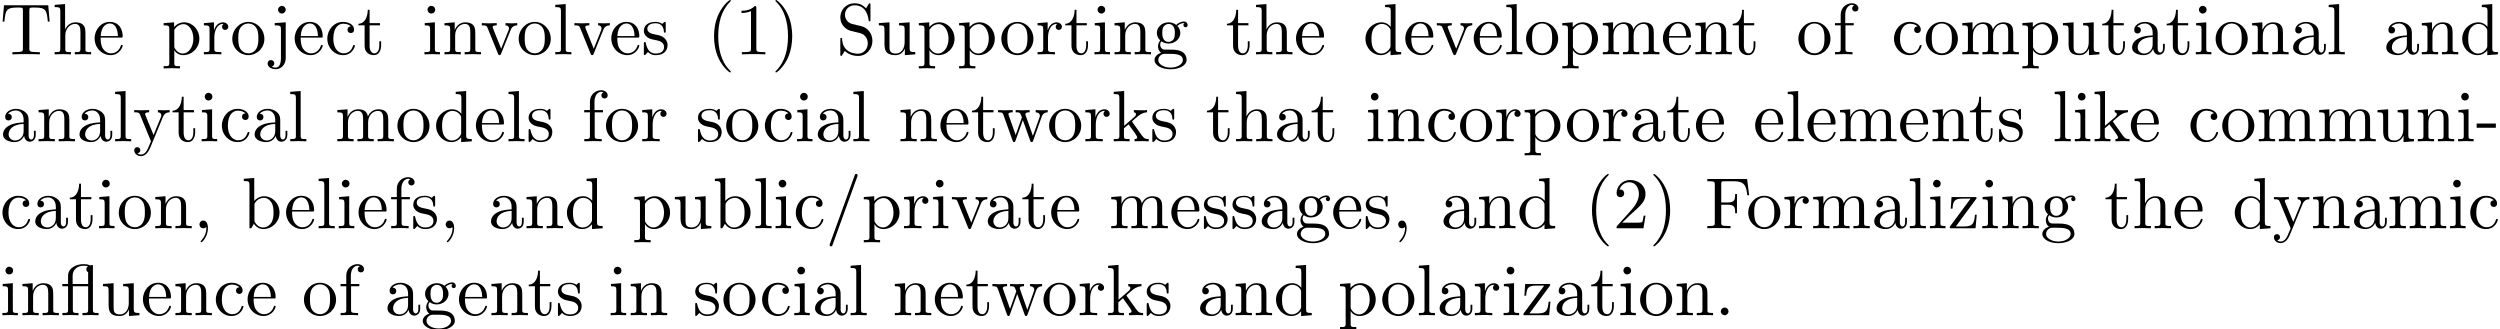 <?xml version='1.0' encoding='UTF-8'?>
<!-- This file was generated by dvisvgm 2.13.1 -->
<svg version='1.1' xmlns='http://www.w3.org/2000/svg' xmlns:xlink='http://www.w3.org/1999/xlink' width='343.711pt' height='45.275pt' viewBox='0 -55.293 343.711 45.275'>
<defs>
<path id='g0-13' d='M3.816-3.985V-.757C3.816-.309 3.706-.309 3.039-.309V0C3.367-.01 3.895-.03 4.144-.03S4.882-.01 5.25 0V-.309C4.583-.309 4.473-.309 4.473-.757V-6.914L4.115-6.854C4.075-6.854 4.065-6.864 4.025-6.884C3.706-7.024 3.298-7.024 3.188-7.024C2.142-7.024 1.056-6.466 1.056-5.43V-4.294H.269V-3.985H1.056V-.757C1.056-.309 .946-.309 .279-.309V0C.608-.01 1.136-.03 1.385-.03S2.122-.01 2.491 0V-.309C1.823-.309 1.714-.309 1.714-.757V-3.985H3.816ZM3.816-4.294H1.684V-5.42C1.684-6.346 2.441-6.804 3.178-6.804C3.268-6.804 3.537-6.804 3.816-6.715C3.726-6.675 3.567-6.575 3.567-6.316C3.567-6.137 3.646-5.988 3.816-5.928V-4.294Z'/>
<path id='g0-40' d='M3.298 2.391C3.298 2.361 3.298 2.341 3.128 2.172C1.883 .917 1.564-.966 1.564-2.491C1.564-4.224 1.943-5.958 3.168-7.203C3.298-7.323 3.298-7.342 3.298-7.372C3.298-7.442 3.258-7.472 3.198-7.472C3.098-7.472 2.202-6.795 1.614-5.529C1.106-4.433 .986-3.328 .986-2.491C.986-1.714 1.096-.508 1.644 .618C2.242 1.843 3.098 2.491 3.198 2.491C3.258 2.491 3.298 2.461 3.298 2.391Z'/>
<path id='g0-41' d='M2.879-2.491C2.879-3.268 2.77-4.473 2.222-5.599C1.624-6.824 .767-7.472 .667-7.472C.608-7.472 .568-7.432 .568-7.372C.568-7.342 .568-7.323 .757-7.143C1.733-6.157 2.301-4.573 2.301-2.491C2.301-.787 1.933 .966 .697 2.222C.568 2.341 .568 2.361 .568 2.391C.568 2.451 .608 2.491 .667 2.491C.767 2.491 1.664 1.813 2.252 .548C2.76-.548 2.879-1.654 2.879-2.491Z'/>
<path id='g0-44' d='M2.022-.01C2.022-.648 1.783-1.056 1.385-1.056C1.036-1.056 .857-.787 .857-.528S1.026 0 1.385 0C1.544 0 1.664-.06 1.763-.139L1.783-.159C1.793-.159 1.803-.149 1.803-.01C1.803 .628 1.524 1.235 1.086 1.704C1.026 1.763 1.016 1.773 1.016 1.813C1.016 1.883 1.066 1.923 1.116 1.923C1.235 1.923 2.022 1.136 2.022-.01Z'/>
<path id='g0-45' d='M2.75-1.863V-2.441H.11V-1.863H2.75Z'/>
<path id='g0-46' d='M1.913-.528C1.913-.817 1.674-1.056 1.385-1.056S.857-.817 .857-.528S1.096 0 1.385 0S1.913-.239 1.913-.528Z'/>
<path id='g0-47' d='M4.364-7.093C4.413-7.223 4.413-7.253 4.413-7.273C4.413-7.382 4.324-7.472 4.214-7.472C4.075-7.472 4.035-7.372 4.005-7.273L.608 2.112C.558 2.242 .558 2.271 .558 2.291C.558 2.401 .648 2.491 .757 2.491C.897 2.491 .936 2.391 .966 2.291L4.364-7.093Z'/>
<path id='g0-49' d='M2.929-6.376C2.929-6.615 2.929-6.635 2.7-6.635C2.082-5.998 1.205-5.998 .887-5.998V-5.689C1.086-5.689 1.674-5.689 2.192-5.948V-.787C2.192-.428 2.162-.309 1.265-.309H.946V0C1.295-.03 2.162-.03 2.56-.03S3.826-.03 4.174 0V-.309H3.856C2.959-.309 2.929-.418 2.929-.787V-6.376Z'/>
<path id='g0-50' d='M1.265-.767L2.321-1.793C3.875-3.168 4.473-3.706 4.473-4.702C4.473-5.838 3.577-6.635 2.361-6.635C1.235-6.635 .498-5.719 .498-4.832C.498-4.274 .996-4.274 1.026-4.274C1.196-4.274 1.544-4.394 1.544-4.802C1.544-5.061 1.365-5.32 1.016-5.32C.936-5.32 .917-5.32 .887-5.31C1.116-5.958 1.654-6.326 2.232-6.326C3.138-6.326 3.567-5.519 3.567-4.702C3.567-3.905 3.068-3.118 2.521-2.501L.608-.369C.498-.259 .498-.239 .498 0H4.194L4.473-1.733H4.224C4.174-1.435 4.105-.996 4.005-.847C3.935-.767 3.278-.767 3.059-.767H1.265Z'/>
<path id='g0-70' d='M5.798-6.775H.329V-6.466H.568C1.335-6.466 1.355-6.356 1.355-5.998V-.777C1.355-.418 1.335-.309 .568-.309H.329V0C.677-.03 1.455-.03 1.843-.03C2.252-.03 3.158-.03 3.517 0V-.309H3.188C2.242-.309 2.242-.438 2.242-.787V-3.238H3.098C4.055-3.238 4.154-2.919 4.154-2.072H4.403V-4.712H4.154C4.154-3.875 4.055-3.547 3.098-3.547H2.242V-6.067C2.242-6.396 2.262-6.466 2.73-6.466H3.925C5.42-6.466 5.669-5.908 5.828-4.533H6.077L5.798-6.775Z'/>
<path id='g0-83' d='M3.477-3.866L2.202-4.174C1.584-4.324 1.196-4.862 1.196-5.44C1.196-6.137 1.733-6.745 2.511-6.745C4.174-6.745 4.394-5.111 4.453-4.663C4.463-4.603 4.463-4.543 4.573-4.543C4.702-4.543 4.702-4.593 4.702-4.782V-6.785C4.702-6.954 4.702-7.024 4.593-7.024C4.523-7.024 4.513-7.014 4.443-6.894L4.095-6.326C3.796-6.615 3.387-7.024 2.501-7.024C1.395-7.024 .558-6.147 .558-5.091C.558-4.264 1.086-3.537 1.863-3.268C1.973-3.228 2.481-3.108 3.178-2.939C3.447-2.869 3.746-2.8 4.025-2.431C4.234-2.172 4.334-1.843 4.334-1.514C4.334-.807 3.836-.09 2.999-.09C2.71-.09 1.953-.139 1.425-.628C.847-1.166 .817-1.803 .807-2.162C.797-2.262 .717-2.262 .687-2.262C.558-2.262 .558-2.192 .558-2.012V-.02C.558 .149 .558 .219 .667 .219C.737 .219 .747 .199 .817 .09C.817 .08 .847 .05 1.176-.478C1.484-.139 2.122 .219 3.009 .219C4.174 .219 4.971-.757 4.971-1.853C4.971-2.849 4.314-3.666 3.477-3.866Z'/>
<path id='g0-84' d='M6.635-6.745H.548L.359-4.503H.608C.747-6.107 .897-6.436 2.401-6.436C2.58-6.436 2.839-6.436 2.939-6.416C3.148-6.376 3.148-6.267 3.148-6.037V-.787C3.148-.448 3.148-.309 2.102-.309H1.704V0C2.112-.03 3.128-.03 3.587-.03S5.071-.03 5.479 0V-.309H5.081C4.035-.309 4.035-.448 4.035-.787V-6.037C4.035-6.237 4.035-6.376 4.214-6.416C4.324-6.436 4.593-6.436 4.782-6.436C6.286-6.436 6.436-6.107 6.575-4.503H6.824L6.635-6.745Z'/>
<path id='g0-97' d='M3.318-.757C3.357-.359 3.626 .06 4.095 .06C4.304 .06 4.912-.08 4.912-.887V-1.445H4.663V-.887C4.663-.309 4.413-.249 4.304-.249C3.975-.249 3.935-.697 3.935-.747V-2.74C3.935-3.158 3.935-3.547 3.577-3.915C3.188-4.304 2.69-4.463 2.212-4.463C1.395-4.463 .707-3.995 .707-3.337C.707-3.039 .907-2.869 1.166-2.869C1.445-2.869 1.624-3.068 1.624-3.328C1.624-3.447 1.574-3.776 1.116-3.786C1.385-4.134 1.873-4.244 2.192-4.244C2.68-4.244 3.248-3.856 3.248-2.969V-2.6C2.74-2.57 2.042-2.54 1.415-2.242C.667-1.903 .418-1.385 .418-.946C.418-.139 1.385 .11 2.012 .11C2.67 .11 3.128-.289 3.318-.757ZM3.248-2.391V-1.395C3.248-.448 2.531-.11 2.082-.11C1.594-.11 1.186-.458 1.186-.956C1.186-1.504 1.604-2.331 3.248-2.391Z'/>
<path id='g0-98' d='M1.714-3.756V-6.914L.279-6.804V-6.496C.976-6.496 1.056-6.426 1.056-5.938V0H1.305C1.315-.01 1.395-.149 1.664-.618C1.813-.389 2.232 .11 2.969 .11C4.154 .11 5.191-.867 5.191-2.152C5.191-3.417 4.214-4.403 3.078-4.403C2.301-4.403 1.873-3.935 1.714-3.756ZM1.743-1.136V-3.188C1.743-3.377 1.743-3.387 1.853-3.547C2.242-4.105 2.79-4.184 3.029-4.184C3.477-4.184 3.836-3.925 4.075-3.547C4.334-3.138 4.364-2.57 4.364-2.162C4.364-1.793 4.344-1.196 4.055-.747C3.846-.438 3.467-.11 2.929-.11C2.481-.11 2.122-.349 1.883-.717C1.743-.927 1.743-.956 1.743-1.136Z'/>
<path id='g0-99' d='M1.166-2.172C1.166-3.796 1.983-4.214 2.511-4.214C2.6-4.214 3.228-4.204 3.577-3.846C3.168-3.816 3.108-3.517 3.108-3.387C3.108-3.128 3.288-2.929 3.567-2.929C3.826-2.929 4.025-3.098 4.025-3.397C4.025-4.075 3.268-4.463 2.501-4.463C1.255-4.463 .339-3.387 .339-2.152C.339-.877 1.325 .11 2.481 .11C3.816 .11 4.134-1.086 4.134-1.186S4.035-1.285 4.005-1.285C3.915-1.285 3.895-1.245 3.875-1.186C3.587-.259 2.939-.139 2.57-.139C2.042-.139 1.166-.568 1.166-2.172Z'/>
<path id='g0-100' d='M3.786-.548V.11L5.25 0V-.309C4.553-.309 4.473-.379 4.473-.867V-6.914L3.039-6.804V-6.496C3.736-6.496 3.816-6.426 3.816-5.938V-3.786C3.527-4.144 3.098-4.403 2.56-4.403C1.385-4.403 .339-3.427 .339-2.142C.339-.877 1.315 .11 2.451 .11C3.088 .11 3.537-.229 3.786-.548ZM3.786-3.218V-1.176C3.786-.996 3.786-.976 3.676-.807C3.377-.329 2.929-.11 2.501-.11C2.052-.11 1.694-.369 1.455-.747C1.196-1.156 1.166-1.724 1.166-2.132C1.166-2.501 1.186-3.098 1.474-3.547C1.684-3.856 2.062-4.184 2.6-4.184C2.949-4.184 3.367-4.035 3.676-3.587C3.786-3.417 3.786-3.397 3.786-3.218Z'/>
<path id='g0-101' d='M1.116-2.511C1.176-3.995 2.012-4.244 2.351-4.244C3.377-4.244 3.477-2.899 3.477-2.511H1.116ZM1.106-2.301H3.885C4.105-2.301 4.134-2.301 4.134-2.511C4.134-3.497 3.597-4.463 2.351-4.463C1.196-4.463 .279-3.437 .279-2.192C.279-.857 1.325 .11 2.471 .11C3.686 .11 4.134-.996 4.134-1.186C4.134-1.285 4.055-1.305 4.005-1.305C3.915-1.305 3.895-1.245 3.875-1.166C3.527-.139 2.63-.139 2.531-.139C2.032-.139 1.634-.438 1.405-.807C1.106-1.285 1.106-1.943 1.106-2.301Z'/>
<path id='g0-102' d='M1.743-4.294V-5.45C1.743-6.326 2.222-6.804 2.66-6.804C2.69-6.804 2.839-6.804 2.989-6.735C2.869-6.695 2.69-6.565 2.69-6.316C2.69-6.087 2.849-5.888 3.118-5.888C3.407-5.888 3.557-6.087 3.557-6.326C3.557-6.695 3.188-7.024 2.66-7.024C1.963-7.024 1.116-6.496 1.116-5.44V-4.294H.329V-3.985H1.116V-.757C1.116-.309 1.006-.309 .339-.309V0C.727-.01 1.196-.03 1.474-.03C1.873-.03 2.341-.03 2.74 0V-.309H2.531C1.793-.309 1.773-.418 1.773-.777V-3.985H2.909V-4.294H1.743Z'/>
<path id='g0-103' d='M2.212-1.714C1.345-1.714 1.345-2.71 1.345-2.939C1.345-3.208 1.355-3.527 1.504-3.776C1.584-3.895 1.813-4.174 2.212-4.174C3.078-4.174 3.078-3.178 3.078-2.949C3.078-2.68 3.068-2.361 2.919-2.112C2.839-1.993 2.61-1.714 2.212-1.714ZM1.056-1.325C1.056-1.365 1.056-1.594 1.225-1.793C1.614-1.514 2.022-1.484 2.212-1.484C3.138-1.484 3.826-2.172 3.826-2.939C3.826-3.308 3.666-3.676 3.417-3.905C3.776-4.244 4.134-4.294 4.314-4.294C4.334-4.294 4.384-4.294 4.413-4.284C4.304-4.244 4.254-4.134 4.254-4.015C4.254-3.846 4.384-3.726 4.543-3.726C4.643-3.726 4.832-3.796 4.832-4.025C4.832-4.194 4.712-4.513 4.324-4.513C4.125-4.513 3.686-4.453 3.268-4.045C2.849-4.374 2.431-4.403 2.212-4.403C1.285-4.403 .598-3.716 .598-2.949C.598-2.511 .817-2.132 1.066-1.923C.936-1.773 .757-1.445 .757-1.096C.757-.787 .887-.408 1.196-.209C.598-.04 .279 .389 .279 .787C.279 1.504 1.265 2.052 2.481 2.052C3.656 2.052 4.692 1.544 4.692 .767C4.692 .418 4.553-.09 4.045-.369C3.517-.648 2.939-.648 2.331-.648C2.082-.648 1.654-.648 1.584-.658C1.265-.697 1.056-1.006 1.056-1.325ZM2.491 1.823C1.484 1.823 .797 1.315 .797 .787C.797 .329 1.176-.04 1.614-.07H2.202C3.059-.07 4.174-.07 4.174 .787C4.174 1.325 3.467 1.823 2.491 1.823Z'/>
<path id='g0-104' d='M1.096-.757C1.096-.309 .986-.309 .319-.309V0C.667-.01 1.176-.03 1.445-.03C1.704-.03 2.222-.01 2.56 0V-.309C1.893-.309 1.783-.309 1.783-.757V-2.59C1.783-3.626 2.491-4.184 3.128-4.184C3.756-4.184 3.866-3.646 3.866-3.078V-.757C3.866-.309 3.756-.309 3.088-.309V0C3.437-.01 3.945-.03 4.214-.03C4.473-.03 4.991-.01 5.33 0V-.309C4.812-.309 4.563-.309 4.553-.608V-2.511C4.553-3.367 4.553-3.676 4.244-4.035C4.105-4.204 3.776-4.403 3.198-4.403C2.361-4.403 1.923-3.806 1.753-3.427V-6.914L.319-6.804V-6.496C1.016-6.496 1.096-6.426 1.096-5.938V-.757Z'/>
<path id='g0-105' d='M1.763-4.403L.369-4.294V-3.985C1.016-3.985 1.106-3.925 1.106-3.437V-.757C1.106-.309 .996-.309 .329-.309V0C.648-.01 1.186-.03 1.425-.03C1.773-.03 2.122-.01 2.461 0V-.309C1.803-.309 1.763-.359 1.763-.747V-4.403ZM1.803-6.137C1.803-6.456 1.554-6.665 1.275-6.665C.966-6.665 .747-6.396 .747-6.137C.747-5.868 .966-5.609 1.275-5.609C1.554-5.609 1.803-5.818 1.803-6.137Z'/>
<path id='g0-106' d='M2.092-4.403L.578-4.294V-3.985C1.345-3.985 1.435-3.915 1.435-3.427V.518C1.435 .966 1.345 1.823 .707 1.823C.658 1.823 .428 1.823 .169 1.694C.319 1.654 .518 1.514 .518 1.245C.518 .986 .339 .787 .06 .787S-.399 .986-.399 1.245C-.399 1.763 .159 2.042 .727 2.042C1.474 2.042 2.092 1.405 2.092 .498V-4.403ZM2.092-6.137C2.092-6.426 1.853-6.665 1.564-6.665S1.036-6.426 1.036-6.137S1.275-5.609 1.564-5.609S2.092-5.848 2.092-6.137Z'/>
<path id='g0-107' d='M1.056-.757C1.056-.309 .946-.309 .279-.309V0C.608-.01 1.076-.03 1.365-.03C1.664-.03 2.062-.02 2.461 0V-.309C1.793-.309 1.684-.309 1.684-.757V-1.783L2.321-2.331C3.088-1.275 3.507-.717 3.507-.538C3.507-.349 3.337-.309 3.148-.309V0C3.427-.01 4.015-.03 4.224-.03C4.513-.03 4.802-.02 5.091 0V-.309C4.722-.309 4.503-.309 4.125-.837L2.859-2.62C2.849-2.64 2.8-2.7 2.8-2.73C2.8-2.77 3.507-3.367 3.606-3.447C4.234-3.955 4.653-3.975 4.862-3.985V-4.294C4.573-4.264 4.443-4.264 4.164-4.264C3.806-4.264 3.188-4.284 3.049-4.294V-3.985C3.238-3.975 3.337-3.866 3.337-3.736C3.337-3.537 3.198-3.417 3.118-3.347L1.714-2.132V-6.914L.279-6.804V-6.496C.976-6.496 1.056-6.426 1.056-5.938V-.757Z'/>
<path id='g0-108' d='M1.763-6.914L.329-6.804V-6.496C1.026-6.496 1.106-6.426 1.106-5.938V-.757C1.106-.309 .996-.309 .329-.309V0C.658-.01 1.186-.03 1.435-.03S2.172-.01 2.54 0V-.309C1.873-.309 1.763-.309 1.763-.757V-6.914Z'/>
<path id='g0-109' d='M1.096-3.427V-.757C1.096-.309 .986-.309 .319-.309V0C.667-.01 1.176-.03 1.445-.03C1.704-.03 2.222-.01 2.56 0V-.309C1.893-.309 1.783-.309 1.783-.757V-2.59C1.783-3.626 2.491-4.184 3.128-4.184C3.756-4.184 3.866-3.646 3.866-3.078V-.757C3.866-.309 3.756-.309 3.088-.309V0C3.437-.01 3.945-.03 4.214-.03C4.473-.03 4.991-.01 5.33 0V-.309C4.663-.309 4.553-.309 4.553-.757V-2.59C4.553-3.626 5.26-4.184 5.898-4.184C6.526-4.184 6.635-3.646 6.635-3.078V-.757C6.635-.309 6.526-.309 5.858-.309V0C6.207-.01 6.715-.03 6.984-.03C7.243-.03 7.761-.01 8.1 0V-.309C7.582-.309 7.333-.309 7.323-.608V-2.511C7.323-3.367 7.323-3.676 7.014-4.035C6.874-4.204 6.545-4.403 5.968-4.403C5.131-4.403 4.692-3.806 4.523-3.427C4.384-4.294 3.646-4.403 3.198-4.403C2.471-4.403 2.002-3.975 1.724-3.357V-4.403L.319-4.294V-3.985C1.016-3.985 1.096-3.915 1.096-3.427Z'/>
<path id='g0-110' d='M1.096-3.427V-.757C1.096-.309 .986-.309 .319-.309V0C.667-.01 1.176-.03 1.445-.03C1.704-.03 2.222-.01 2.56 0V-.309C1.893-.309 1.783-.309 1.783-.757V-2.59C1.783-3.626 2.491-4.184 3.128-4.184C3.756-4.184 3.866-3.646 3.866-3.078V-.757C3.866-.309 3.756-.309 3.088-.309V0C3.437-.01 3.945-.03 4.214-.03C4.473-.03 4.991-.01 5.33 0V-.309C4.812-.309 4.563-.309 4.553-.608V-2.511C4.553-3.367 4.553-3.676 4.244-4.035C4.105-4.204 3.776-4.403 3.198-4.403C2.471-4.403 2.002-3.975 1.724-3.357V-4.403L.319-4.294V-3.985C1.016-3.985 1.096-3.915 1.096-3.427Z'/>
<path id='g0-111' d='M4.692-2.132C4.692-3.407 3.696-4.463 2.491-4.463C1.245-4.463 .279-3.377 .279-2.132C.279-.847 1.315 .11 2.481 .11C3.686 .11 4.692-.867 4.692-2.132ZM2.491-.139C2.062-.139 1.624-.349 1.355-.807C1.106-1.245 1.106-1.853 1.106-2.212C1.106-2.6 1.106-3.138 1.345-3.577C1.614-4.035 2.082-4.244 2.481-4.244C2.919-4.244 3.347-4.025 3.606-3.597S3.866-2.59 3.866-2.212C3.866-1.853 3.866-1.315 3.646-.877C3.427-.428 2.989-.139 2.491-.139Z'/>
<path id='g0-112' d='M1.714-3.746V-4.403L.279-4.294V-3.985C.986-3.985 1.056-3.925 1.056-3.487V1.176C1.056 1.624 .946 1.624 .279 1.624V1.933C.618 1.923 1.136 1.903 1.395 1.903C1.664 1.903 2.172 1.923 2.521 1.933V1.624C1.853 1.624 1.743 1.624 1.743 1.176V-.498V-.588C1.793-.428 2.212 .11 2.969 .11C4.154 .11 5.191-.867 5.191-2.152C5.191-3.417 4.224-4.403 3.108-4.403C2.331-4.403 1.913-3.965 1.714-3.746ZM1.743-1.136V-3.357C2.032-3.866 2.521-4.154 3.029-4.154C3.756-4.154 4.364-3.278 4.364-2.152C4.364-.946 3.666-.11 2.929-.11C2.531-.11 2.152-.309 1.883-.717C1.743-.927 1.743-.936 1.743-1.136Z'/>
<path id='g0-114' d='M1.664-3.308V-4.403L.279-4.294V-3.985C.976-3.985 1.056-3.915 1.056-3.427V-.757C1.056-.309 .946-.309 .279-.309V0C.667-.01 1.136-.03 1.415-.03C1.813-.03 2.281-.03 2.68 0V-.309H2.471C1.733-.309 1.714-.418 1.714-.777V-2.311C1.714-3.298 2.132-4.184 2.889-4.184C2.959-4.184 2.979-4.184 2.999-4.174C2.969-4.164 2.77-4.045 2.77-3.786C2.77-3.507 2.979-3.357 3.198-3.357C3.377-3.357 3.626-3.477 3.626-3.796S3.318-4.403 2.889-4.403C2.162-4.403 1.803-3.736 1.664-3.308Z'/>
<path id='g0-115' d='M2.072-1.933C2.291-1.893 3.108-1.733 3.108-1.016C3.108-.508 2.76-.11 1.983-.11C1.146-.11 .787-.677 .598-1.524C.568-1.654 .558-1.694 .458-1.694C.329-1.694 .329-1.624 .329-1.445V-.13C.329 .04 .329 .11 .438 .11C.488 .11 .498 .1 .687-.09C.707-.11 .707-.13 .887-.319C1.325 .1 1.773 .11 1.983 .11C3.128 .11 3.587-.558 3.587-1.275C3.587-1.803 3.288-2.102 3.168-2.222C2.839-2.54 2.451-2.62 2.032-2.7C1.474-2.809 .807-2.939 .807-3.517C.807-3.866 1.066-4.274 1.923-4.274C3.019-4.274 3.068-3.377 3.088-3.068C3.098-2.979 3.188-2.979 3.208-2.979C3.337-2.979 3.337-3.029 3.337-3.218V-4.224C3.337-4.394 3.337-4.463 3.228-4.463C3.178-4.463 3.158-4.463 3.029-4.344C2.999-4.304 2.899-4.214 2.859-4.184C2.481-4.463 2.072-4.463 1.923-4.463C.707-4.463 .329-3.796 .329-3.238C.329-2.889 .488-2.61 .757-2.391C1.076-2.132 1.355-2.072 2.072-1.933Z'/>
<path id='g0-116' d='M1.724-3.985H3.148V-4.294H1.724V-6.127H1.474C1.465-5.31 1.166-4.244 .189-4.204V-3.985H1.036V-1.235C1.036-.01 1.963 .11 2.321 .11C3.029 .11 3.308-.598 3.308-1.235V-1.803H3.059V-1.255C3.059-.518 2.76-.139 2.391-.139C1.724-.139 1.724-1.046 1.724-1.215V-3.985Z'/>
<path id='g0-117' d='M3.895-.787V.11L5.33 0V-.309C4.633-.309 4.553-.379 4.553-.867V-4.403L3.088-4.294V-3.985C3.786-3.985 3.866-3.915 3.866-3.427V-1.654C3.866-.787 3.387-.11 2.66-.11C1.823-.11 1.783-.578 1.783-1.096V-4.403L.319-4.294V-3.985C1.096-3.985 1.096-3.955 1.096-3.068V-1.574C1.096-.797 1.096 .11 2.61 .11C3.168 .11 3.606-.169 3.895-.787Z'/>
<path id='g0-118' d='M4.144-3.318C4.234-3.547 4.403-3.975 5.061-3.985V-4.294C4.832-4.274 4.543-4.264 4.314-4.264C4.075-4.264 3.616-4.284 3.447-4.294V-3.985C3.816-3.975 3.925-3.746 3.925-3.557C3.925-3.467 3.905-3.427 3.866-3.318L2.849-.777L1.733-3.557C1.674-3.686 1.674-3.706 1.674-3.726C1.674-3.985 2.062-3.985 2.242-3.985V-4.294C1.943-4.284 1.385-4.264 1.156-4.264C.887-4.264 .488-4.274 .189-4.294V-3.985C.817-3.985 .857-3.925 .986-3.616L2.421-.08C2.481 .06 2.501 .11 2.63 .11S2.8 .02 2.839-.08L4.144-3.318Z'/>
<path id='g0-119' d='M6.167-3.347C6.346-3.846 6.655-3.975 7.004-3.985V-4.294C6.785-4.274 6.496-4.264 6.276-4.264C5.988-4.264 5.539-4.284 5.35-4.294V-3.985C5.709-3.975 5.928-3.796 5.928-3.507C5.928-3.447 5.928-3.427 5.878-3.298L4.971-.747L3.985-3.527C3.945-3.646 3.935-3.666 3.935-3.716C3.935-3.985 4.324-3.985 4.523-3.985V-4.294C4.234-4.284 3.726-4.264 3.487-4.264C3.188-4.264 2.899-4.274 2.6-4.294V-3.985C2.969-3.985 3.128-3.965 3.228-3.836C3.278-3.776 3.387-3.477 3.457-3.288L2.6-.877L1.654-3.537C1.604-3.656 1.604-3.676 1.604-3.716C1.604-3.985 1.993-3.985 2.192-3.985V-4.294C1.893-4.284 1.335-4.264 1.106-4.264C1.066-4.264 .538-4.274 .179-4.294V-3.985C.677-3.985 .797-3.955 .917-3.636L2.172-.11C2.222 .03 2.252 .11 2.381 .11S2.531 .05 2.58-.09L3.587-2.909L4.603-.08C4.643 .03 4.672 .11 4.802 .11S4.961 .02 5.001-.08L6.167-3.347Z'/>
<path id='g0-121' d='M4.134-3.347C4.394-3.975 4.902-3.985 5.061-3.985V-4.294C4.832-4.274 4.543-4.264 4.314-4.264C4.134-4.264 3.666-4.284 3.447-4.294V-3.985C3.756-3.975 3.915-3.806 3.915-3.557C3.915-3.457 3.905-3.437 3.856-3.318L2.849-.867L1.743-3.547C1.704-3.646 1.684-3.686 1.684-3.726C1.684-3.985 2.052-3.985 2.242-3.985V-4.294C1.983-4.284 1.325-4.264 1.156-4.264C.887-4.264 .488-4.274 .189-4.294V-3.985C.667-3.985 .857-3.985 .996-3.636L2.491 0C2.441 .13 2.301 .458 2.242 .588C2.022 1.136 1.743 1.823 1.106 1.823C1.056 1.823 .827 1.823 .638 1.644C.946 1.604 1.026 1.385 1.026 1.225C1.026 .966 .837 .807 .608 .807C.408 .807 .189 .936 .189 1.235C.189 1.684 .608 2.042 1.106 2.042C1.733 2.042 2.142 1.474 2.381 .907L4.134-3.347Z'/>
<path id='g0-122' d='M3.885-3.995C3.975-4.105 3.975-4.125 3.975-4.164C3.975-4.294 3.895-4.294 3.716-4.294H.528L.418-2.69H.667C.727-3.706 .917-4.075 2.012-4.075H3.148L.369-.319C.279-.209 .279-.189 .279-.139C.279 0 .349 0 .538 0H3.826L3.995-1.863H3.746C3.656-.687 3.447-.249 2.291-.249H1.116L3.885-3.995Z'/>
</defs>
<g id='page1'>
<use x='0' y='-47.821' xlink:href='#g0-84'/>
<use x='7.195' y='-47.821' xlink:href='#g0-104'/>
<use x='12.73' y='-47.821' xlink:href='#g0-101'/>
<use x='22.219' y='-47.821' xlink:href='#g0-112'/>
<use x='27.754' y='-47.821' xlink:href='#g0-114'/>
<use x='31.656' y='-47.821' xlink:href='#g0-111'/>
<use x='37.191' y='-47.821' xlink:href='#g0-106'/>
<use x='40.235' y='-47.821' xlink:href='#g0-101'/>
<use x='44.663' y='-47.821' xlink:href='#g0-99'/>
<use x='49.091' y='-47.821' xlink:href='#g0-116'/>
<use x='58.026' y='-47.821' xlink:href='#g0-105'/>
<use x='60.794' y='-47.821' xlink:href='#g0-110'/>
<use x='66.052' y='-47.821' xlink:href='#g0-118'/>
<use x='71.033' y='-47.821' xlink:href='#g0-111'/>
<use x='76.014' y='-47.821' xlink:href='#g0-108'/>
<use x='78.782' y='-47.821' xlink:href='#g0-118'/>
<use x='83.763' y='-47.821' xlink:href='#g0-101'/>
<use x='88.191' y='-47.821' xlink:href='#g0-115'/>
<use x='97.182' y='-47.821' xlink:href='#g0-40'/>
<use x='101.056' y='-47.821' xlink:href='#g0-49'/>
<use x='106.038' y='-47.821' xlink:href='#g0-41'/>
<use x='114.973' y='-47.821' xlink:href='#g0-83'/>
<use x='120.508' y='-47.821' xlink:href='#g0-117'/>
<use x='126.043' y='-47.821' xlink:href='#g0-112'/>
<use x='131.578' y='-47.821' xlink:href='#g0-112'/>
<use x='137.389' y='-47.821' xlink:href='#g0-111'/>
<use x='142.37' y='-47.821' xlink:href='#g0-114'/>
<use x='146.273' y='-47.821' xlink:href='#g0-116'/>
<use x='150.147' y='-47.821' xlink:href='#g0-105'/>
<use x='152.914' y='-47.821' xlink:href='#g0-110'/>
<use x='158.449' y='-47.821' xlink:href='#g0-103'/>
<use x='168.492' y='-47.821' xlink:href='#g0-116'/>
<use x='172.366' y='-47.821' xlink:href='#g0-104'/>
<use x='177.901' y='-47.821' xlink:href='#g0-101'/>
<use x='187.39' y='-47.821' xlink:href='#g0-100'/>
<use x='192.925' y='-47.821' xlink:href='#g0-101'/>
<use x='197.353' y='-47.821' xlink:href='#g0-118'/>
<use x='202.334' y='-47.821' xlink:href='#g0-101'/>
<use x='206.762' y='-47.821' xlink:href='#g0-108'/>
<use x='209.529' y='-47.821' xlink:href='#g0-111'/>
<use x='214.511' y='-47.821' xlink:href='#g0-112'/>
<use x='220.045' y='-47.821' xlink:href='#g0-109'/>
<use x='228.348' y='-47.821' xlink:href='#g0-101'/>
<use x='232.775' y='-47.821' xlink:href='#g0-110'/>
<use x='238.033' y='-47.821' xlink:href='#g0-116'/>
<use x='246.969' y='-47.821' xlink:href='#g0-111'/>
<use x='251.95' y='-47.821' xlink:href='#g0-102'/>
<use x='260.056' y='-47.821' xlink:href='#g0-99'/>
<use x='264.484' y='-47.821' xlink:href='#g0-111'/>
<use x='269.465' y='-47.821' xlink:href='#g0-109'/>
<use x='277.767' y='-47.821' xlink:href='#g0-112'/>
<use x='283.302' y='-47.821' xlink:href='#g0-117'/>
<use x='288.837' y='-47.821' xlink:href='#g0-116'/>
<use x='292.711' y='-47.821' xlink:href='#g0-97'/>
<use x='297.692' y='-47.821' xlink:href='#g0-116'/>
<use x='301.567' y='-47.821' xlink:href='#g0-105'/>
<use x='304.334' y='-47.821' xlink:href='#g0-111'/>
<use x='309.316' y='-47.821' xlink:href='#g0-110'/>
<use x='314.85' y='-47.821' xlink:href='#g0-97'/>
<use x='319.832' y='-47.821' xlink:href='#g0-108'/>
<use x='327.66' y='-47.821' xlink:href='#g0-97'/>
<use x='332.642' y='-47.821' xlink:href='#g0-110'/>
<use x='338.177' y='-47.821' xlink:href='#g0-100'/>
<use x='0' y='-35.866' xlink:href='#g0-97'/>
<use x='4.981' y='-35.866' xlink:href='#g0-110'/>
<use x='10.516' y='-35.866' xlink:href='#g0-97'/>
<use x='15.497' y='-35.866' xlink:href='#g0-108'/>
<use x='18.265' y='-35.866' xlink:href='#g0-121'/>
<use x='23.523' y='-35.866' xlink:href='#g0-116'/>
<use x='27.397' y='-35.866' xlink:href='#g0-105'/>
<use x='30.165' y='-35.866' xlink:href='#g0-99'/>
<use x='34.593' y='-35.866' xlink:href='#g0-97'/>
<use x='39.574' y='-35.866' xlink:href='#g0-108'/>
<use x='46.056' y='-35.866' xlink:href='#g0-109'/>
<use x='54.358' y='-35.866' xlink:href='#g0-111'/>
<use x='59.616' y='-35.866' xlink:href='#g0-100'/>
<use x='65.151' y='-35.866' xlink:href='#g0-101'/>
<use x='69.579' y='-35.866' xlink:href='#g0-108'/>
<use x='72.346' y='-35.866' xlink:href='#g0-115'/>
<use x='79.99' y='-35.866' xlink:href='#g0-102'/>
<use x='83.034' y='-35.866' xlink:href='#g0-111'/>
<use x='88.016' y='-35.866' xlink:href='#g0-114'/>
<use x='95.632' y='-35.866' xlink:href='#g0-115'/>
<use x='99.562' y='-35.866' xlink:href='#g0-111'/>
<use x='104.82' y='-35.866' xlink:href='#g0-99'/>
<use x='109.248' y='-35.866' xlink:href='#g0-105'/>
<use x='112.015' y='-35.866' xlink:href='#g0-97'/>
<use x='116.997' y='-35.866' xlink:href='#g0-108'/>
<use x='123.478' y='-35.866' xlink:href='#g0-110'/>
<use x='129.013' y='-35.866' xlink:href='#g0-101'/>
<use x='133.441' y='-35.866' xlink:href='#g0-116'/>
<use x='137.039' y='-35.866' xlink:href='#g0-119'/>
<use x='143.957' y='-35.866' xlink:href='#g0-111'/>
<use x='148.939' y='-35.866' xlink:href='#g0-114'/>
<use x='152.841' y='-35.866' xlink:href='#g0-107'/>
<use x='158.099' y='-35.866' xlink:href='#g0-115'/>
<use x='165.743' y='-35.866' xlink:href='#g0-116'/>
<use x='169.617' y='-35.866' xlink:href='#g0-104'/>
<use x='175.152' y='-35.866' xlink:href='#g0-97'/>
<use x='180.133' y='-35.866' xlink:href='#g0-116'/>
<use x='187.722' y='-35.866' xlink:href='#g0-105'/>
<use x='190.489' y='-35.866' xlink:href='#g0-110'/>
<use x='196.024' y='-35.866' xlink:href='#g0-99'/>
<use x='200.452' y='-35.866' xlink:href='#g0-111'/>
<use x='205.434' y='-35.866' xlink:href='#g0-114'/>
<use x='209.336' y='-35.866' xlink:href='#g0-112'/>
<use x='215.147' y='-35.866' xlink:href='#g0-111'/>
<use x='220.128' y='-35.866' xlink:href='#g0-114'/>
<use x='224.031' y='-35.866' xlink:href='#g0-97'/>
<use x='229.012' y='-35.866' xlink:href='#g0-116'/>
<use x='232.886' y='-35.866' xlink:href='#g0-101'/>
<use x='241.028' y='-35.866' xlink:href='#g0-101'/>
<use x='245.456' y='-35.866' xlink:href='#g0-108'/>
<use x='248.224' y='-35.866' xlink:href='#g0-101'/>
<use x='252.652' y='-35.866' xlink:href='#g0-109'/>
<use x='260.954' y='-35.866' xlink:href='#g0-101'/>
<use x='265.382' y='-35.866' xlink:href='#g0-110'/>
<use x='270.64' y='-35.866' xlink:href='#g0-116'/>
<use x='274.514' y='-35.866' xlink:href='#g0-115'/>
<use x='282.158' y='-35.866' xlink:href='#g0-108'/>
<use x='284.926' y='-35.866' xlink:href='#g0-105'/>
<use x='287.693' y='-35.866' xlink:href='#g0-107'/>
<use x='292.674' y='-35.866' xlink:href='#g0-101'/>
<use x='300.817' y='-35.866' xlink:href='#g0-99'/>
<use x='305.244' y='-35.866' xlink:href='#g0-111'/>
<use x='310.226' y='-35.866' xlink:href='#g0-109'/>
<use x='318.528' y='-35.866' xlink:href='#g0-109'/>
<use x='326.553' y='-35.866' xlink:href='#g0-117'/>
<use x='332.088' y='-35.866' xlink:href='#g0-110'/>
<use x='337.623' y='-35.866' xlink:href='#g0-105'/>
<use x='340.391' y='-35.866' xlink:href='#g0-45'/>
<use x='0' y='-23.91' xlink:href='#g0-99'/>
<use x='4.428' y='-23.91' xlink:href='#g0-97'/>
<use x='9.409' y='-23.91' xlink:href='#g0-116'/>
<use x='13.284' y='-23.91' xlink:href='#g0-105'/>
<use x='16.051' y='-23.91' xlink:href='#g0-111'/>
<use x='21.032' y='-23.91' xlink:href='#g0-110'/>
<use x='26.567' y='-23.91' xlink:href='#g0-44'/>
<use x='33.241' y='-23.91' xlink:href='#g0-98'/>
<use x='39.052' y='-23.91' xlink:href='#g0-101'/>
<use x='43.48' y='-23.91' xlink:href='#g0-108'/>
<use x='46.248' y='-23.91' xlink:href='#g0-105'/>
<use x='49.015' y='-23.91' xlink:href='#g0-101'/>
<use x='53.443' y='-23.91' xlink:href='#g0-102'/>
<use x='56.487' y='-23.91' xlink:href='#g0-115'/>
<use x='60.417' y='-23.91' xlink:href='#g0-44'/>
<use x='67.09' y='-23.91' xlink:href='#g0-97'/>
<use x='72.072' y='-23.91' xlink:href='#g0-110'/>
<use x='77.606' y='-23.91' xlink:href='#g0-100'/>
<use x='86.93' y='-23.91' xlink:href='#g0-112'/>
<use x='92.465' y='-23.91' xlink:href='#g0-117'/>
<use x='98' y='-23.91' xlink:href='#g0-98'/>
<use x='103.535' y='-23.91' xlink:href='#g0-108'/>
<use x='106.302' y='-23.91' xlink:href='#g0-105'/>
<use x='109.07' y='-23.91' xlink:href='#g0-99'/>
<use x='113.498' y='-23.91' xlink:href='#g0-47'/>
<use x='118.479' y='-23.91' xlink:href='#g0-112'/>
<use x='124.014' y='-23.91' xlink:href='#g0-114'/>
<use x='127.916' y='-23.91' xlink:href='#g0-105'/>
<use x='130.683' y='-23.91' xlink:href='#g0-118'/>
<use x='135.388' y='-23.91' xlink:href='#g0-97'/>
<use x='140.369' y='-23.91' xlink:href='#g0-116'/>
<use x='144.243' y='-23.91' xlink:href='#g0-101'/>
<use x='152.46' y='-23.91' xlink:href='#g0-109'/>
<use x='160.763' y='-23.91' xlink:href='#g0-101'/>
<use x='165.191' y='-23.91' xlink:href='#g0-115'/>
<use x='169.12' y='-23.91' xlink:href='#g0-115'/>
<use x='173.05' y='-23.91' xlink:href='#g0-97'/>
<use x='178.031' y='-23.91' xlink:href='#g0-103'/>
<use x='183.013' y='-23.91' xlink:href='#g0-101'/>
<use x='187.44' y='-23.91' xlink:href='#g0-115'/>
<use x='191.37' y='-23.91' xlink:href='#g0-44'/>
<use x='198.044' y='-23.91' xlink:href='#g0-97'/>
<use x='203.025' y='-23.91' xlink:href='#g0-110'/>
<use x='208.56' y='-23.91' xlink:href='#g0-100'/>
<use x='217.884' y='-23.91' xlink:href='#g0-40'/>
<use x='221.758' y='-23.91' xlink:href='#g0-50'/>
<use x='226.74' y='-23.91' xlink:href='#g0-41'/>
<use x='234.403' y='-23.91' xlink:href='#g0-70'/>
<use x='240.076' y='-23.91' xlink:href='#g0-111'/>
<use x='245.058' y='-23.91' xlink:href='#g0-114'/>
<use x='248.96' y='-23.91' xlink:href='#g0-109'/>
<use x='257.262' y='-23.91' xlink:href='#g0-97'/>
<use x='262.243' y='-23.91' xlink:href='#g0-108'/>
<use x='265.011' y='-23.91' xlink:href='#g0-105'/>
<use x='267.778' y='-23.91' xlink:href='#g0-122'/>
<use x='272.206' y='-23.91' xlink:href='#g0-105'/>
<use x='274.973' y='-23.91' xlink:href='#g0-110'/>
<use x='280.508' y='-23.91' xlink:href='#g0-103'/>
<use x='289.279' y='-23.91' xlink:href='#g0-116'/>
<use x='293.153' y='-23.91' xlink:href='#g0-104'/>
<use x='298.688' y='-23.91' xlink:href='#g0-101'/>
<use x='306.905' y='-23.91' xlink:href='#g0-100'/>
<use x='312.44' y='-23.91' xlink:href='#g0-121'/>
<use x='317.698' y='-23.91' xlink:href='#g0-110'/>
<use x='323.233' y='-23.91' xlink:href='#g0-97'/>
<use x='328.214' y='-23.91' xlink:href='#g0-109'/>
<use x='336.516' y='-23.91' xlink:href='#g0-105'/>
<use x='339.284' y='-23.91' xlink:href='#g0-99'/>
<use x='0' y='-11.955' xlink:href='#g0-105'/>
<use x='2.767' y='-11.955' xlink:href='#g0-110'/>
<use x='8.302' y='-11.955' xlink:href='#g0-13'/>
<use x='13.837' y='-11.955' xlink:href='#g0-117'/>
<use x='19.372' y='-11.955' xlink:href='#g0-101'/>
<use x='23.8' y='-11.955' xlink:href='#g0-110'/>
<use x='29.335' y='-11.955' xlink:href='#g0-99'/>
<use x='33.762' y='-11.955' xlink:href='#g0-101'/>
<use x='41.511' y='-11.955' xlink:href='#g0-111'/>
<use x='46.492' y='-11.955' xlink:href='#g0-102'/>
<use x='52.857' y='-11.955' xlink:href='#g0-97'/>
<use x='57.839' y='-11.955' xlink:href='#g0-103'/>
<use x='62.82' y='-11.955' xlink:href='#g0-101'/>
<use x='67.248' y='-11.955' xlink:href='#g0-110'/>
<use x='72.506' y='-11.955' xlink:href='#g0-116'/>
<use x='76.38' y='-11.955' xlink:href='#g0-115'/>
<use x='83.631' y='-11.955' xlink:href='#g0-105'/>
<use x='86.398' y='-11.955' xlink:href='#g0-110'/>
<use x='95.254' y='-11.955' xlink:href='#g0-115'/>
<use x='99.184' y='-11.955' xlink:href='#g0-111'/>
<use x='104.442' y='-11.955' xlink:href='#g0-99'/>
<use x='108.87' y='-11.955' xlink:href='#g0-105'/>
<use x='111.637' y='-11.955' xlink:href='#g0-97'/>
<use x='116.619' y='-11.955' xlink:href='#g0-108'/>
<use x='122.707' y='-11.955' xlink:href='#g0-110'/>
<use x='128.242' y='-11.955' xlink:href='#g0-101'/>
<use x='132.669' y='-11.955' xlink:href='#g0-116'/>
<use x='136.267' y='-11.955' xlink:href='#g0-119'/>
<use x='143.186' y='-11.955' xlink:href='#g0-111'/>
<use x='148.167' y='-11.955' xlink:href='#g0-114'/>
<use x='152.069' y='-11.955' xlink:href='#g0-107'/>
<use x='157.327' y='-11.955' xlink:href='#g0-115'/>
<use x='164.578' y='-11.955' xlink:href='#g0-97'/>
<use x='169.559' y='-11.955' xlink:href='#g0-110'/>
<use x='175.094' y='-11.955' xlink:href='#g0-100'/>
<use x='183.95' y='-11.955' xlink:href='#g0-112'/>
<use x='189.761' y='-11.955' xlink:href='#g0-111'/>
<use x='194.742' y='-11.955' xlink:href='#g0-108'/>
<use x='197.51' y='-11.955' xlink:href='#g0-97'/>
<use x='202.491' y='-11.955' xlink:href='#g0-114'/>
<use x='206.393' y='-11.955' xlink:href='#g0-105'/>
<use x='209.161' y='-11.955' xlink:href='#g0-122'/>
<use x='213.589' y='-11.955' xlink:href='#g0-97'/>
<use x='218.57' y='-11.955' xlink:href='#g0-116'/>
<use x='222.444' y='-11.955' xlink:href='#g0-105'/>
<use x='225.212' y='-11.955' xlink:href='#g0-111'/>
<use x='230.193' y='-11.955' xlink:href='#g0-110'/>
<use x='235.728' y='-11.955' xlink:href='#g0-46'/>
</g>
</svg>